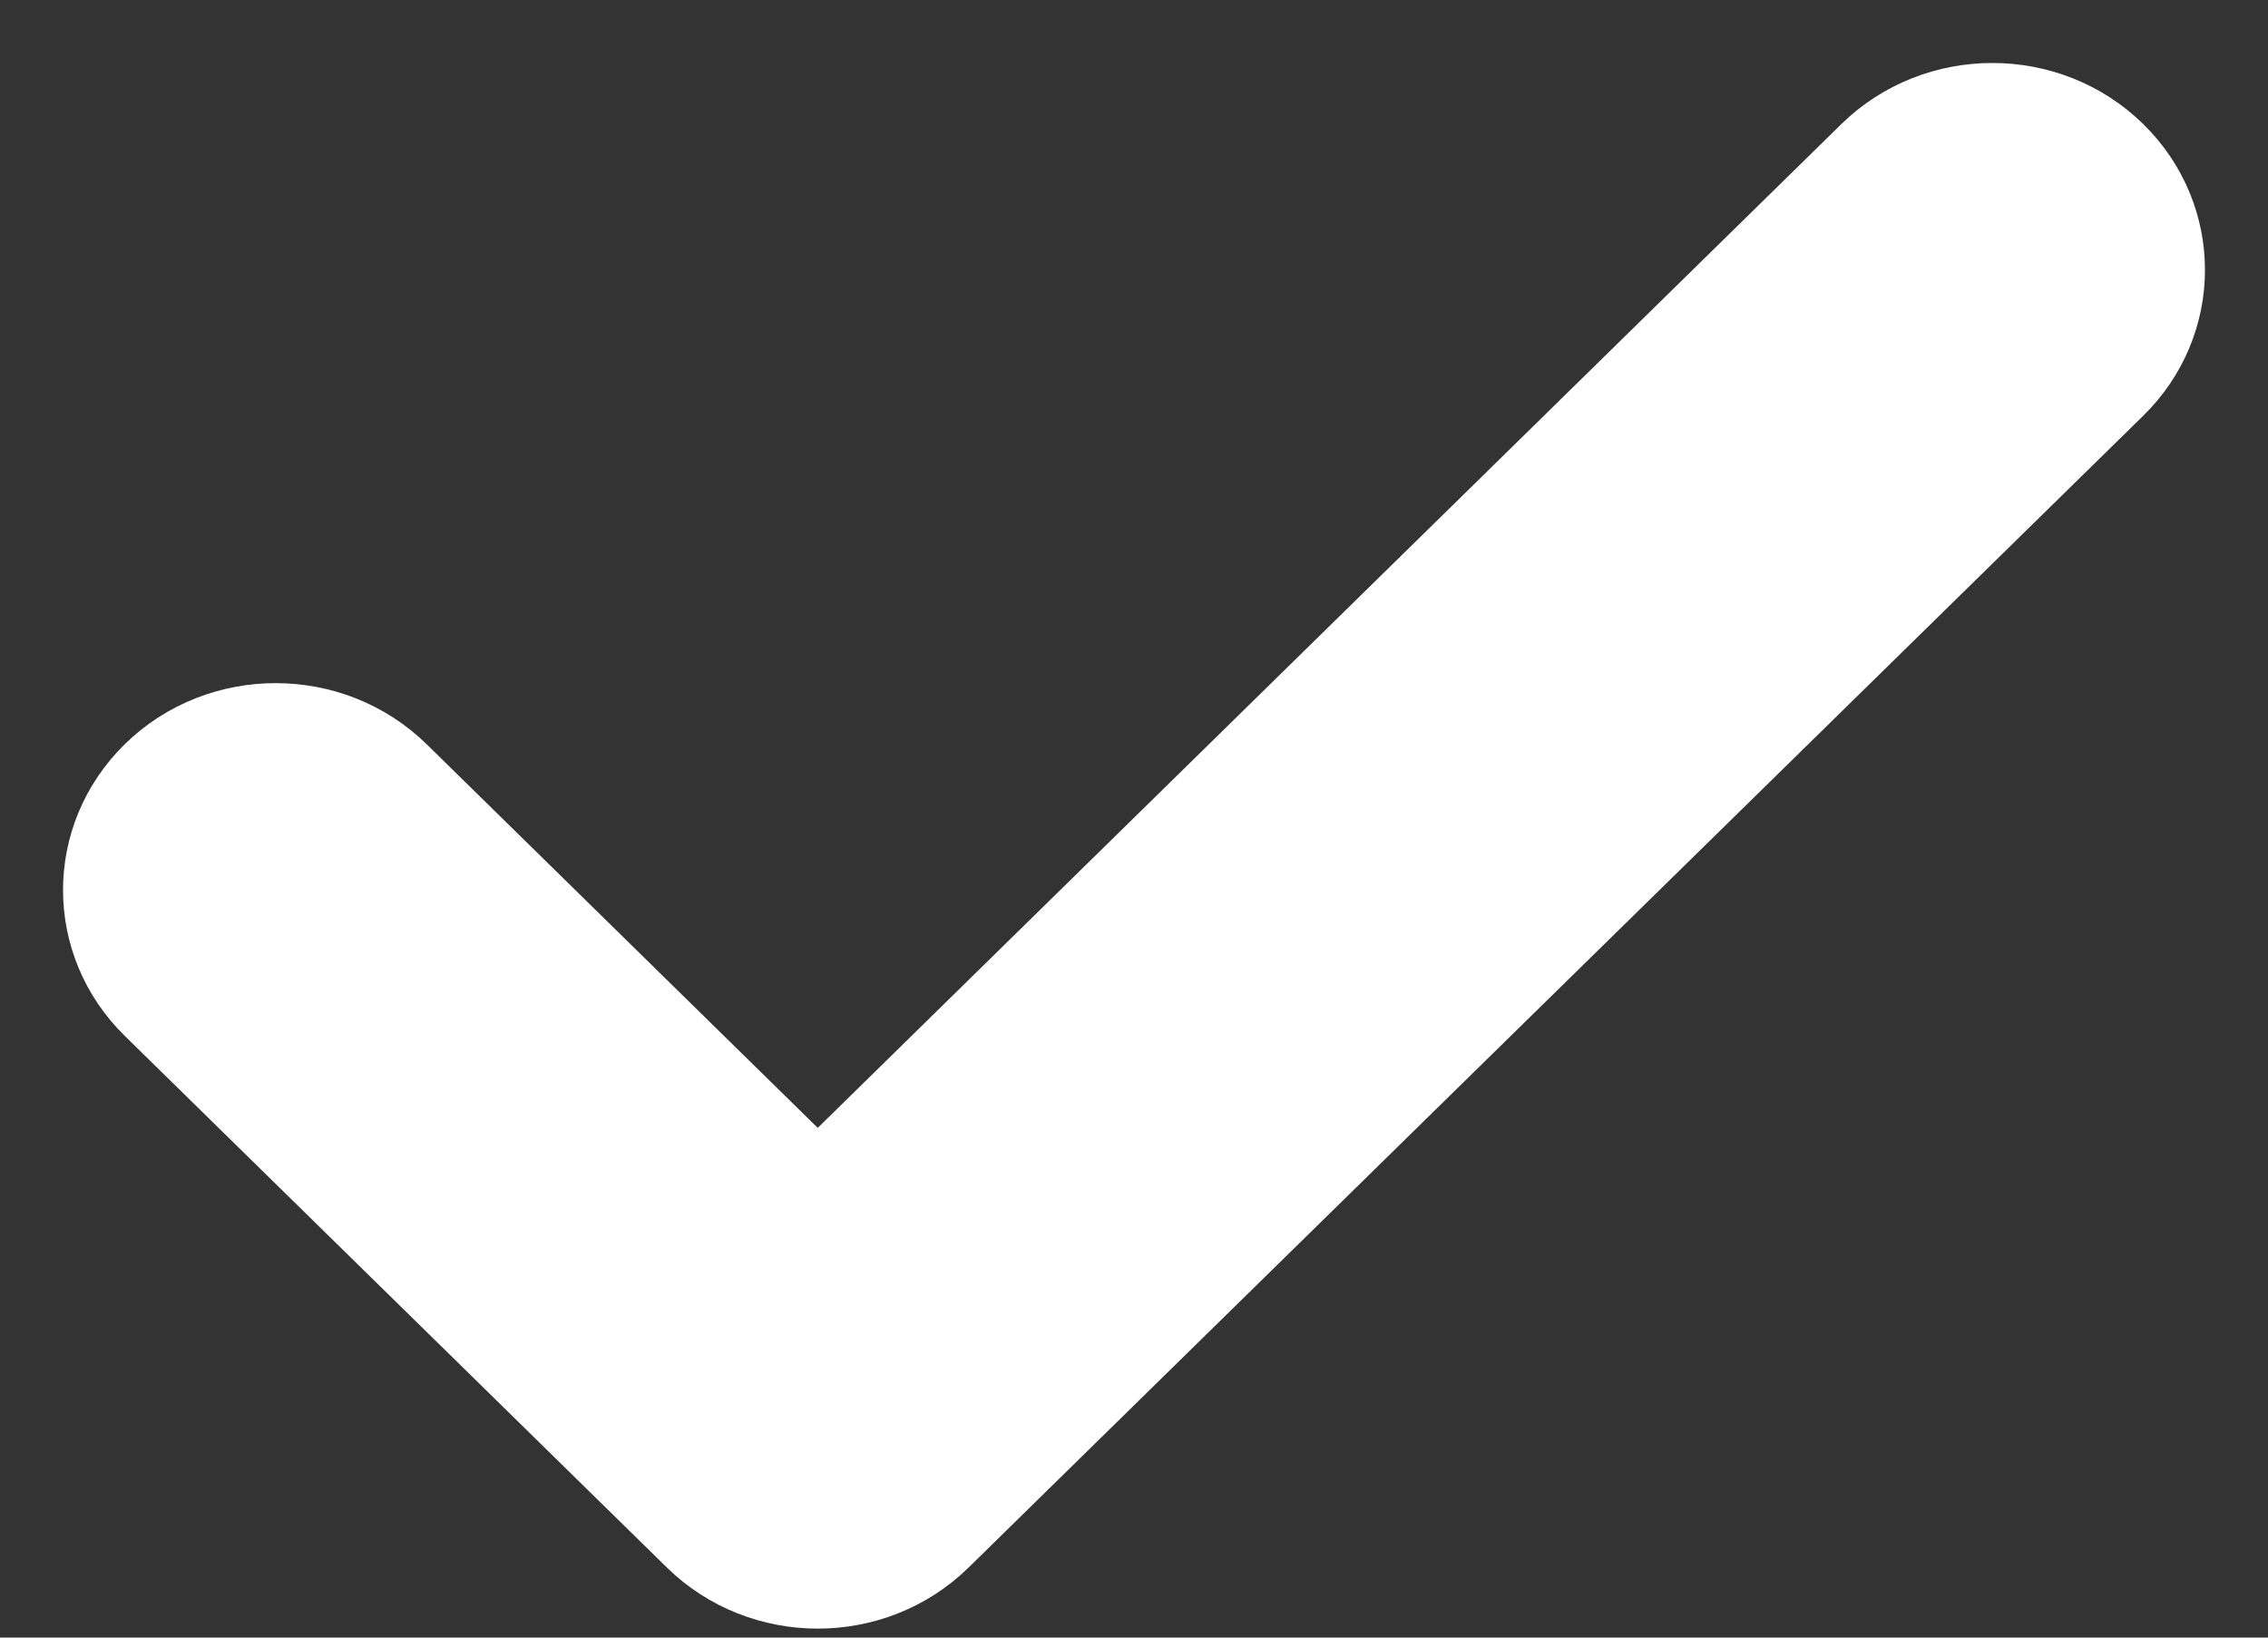 <?xml version="1.0" encoding="UTF-8"?>
<svg width="18px" height="13px" viewBox="0 0 18 13" version="1.1" xmlns="http://www.w3.org/2000/svg" xmlns:xlink="http://www.w3.org/1999/xlink">
    <rect x="0" y="0" width="18" height="13" fill="#333333" stroke="none"/>
    <!-- Generator: Sketch 52.6 (67491) - http://www.bohemiancoding.com/sketch -->
    <title>Combined Shape</title>
    <desc>Created with Sketch.</desc>
    <g id="Mobile" stroke="none" stroke-width="1" fill="none" fill-rule="evenodd" stroke-linecap="round">
        <g id="Action-sheet-(m)" transform="translate(-31, -725)" fill="#FFFFFF" stroke="#FFFFFF">
            <g id="Group-10" transform="translate(0, 336)">
                <g id="Group" transform="translate(16, 372)">
                    <path d="M29.964,18.342 C30.43,17.886 31.195,17.886 31.66,18.342 C32.113,18.787 32.113,19.499 31.66,19.943 L22.338,29.086 C21.873,29.543 21.108,29.543 20.642,29.086 L16.34,24.866 C15.887,24.422 15.887,23.71 16.34,23.265 C16.805,22.809 17.57,22.809 18.036,23.265 L21.49,26.654 L29.964,18.342 Z" id="Combined-Shape"></path>
                </g>
            </g>
        </g>
    </g>
</svg>